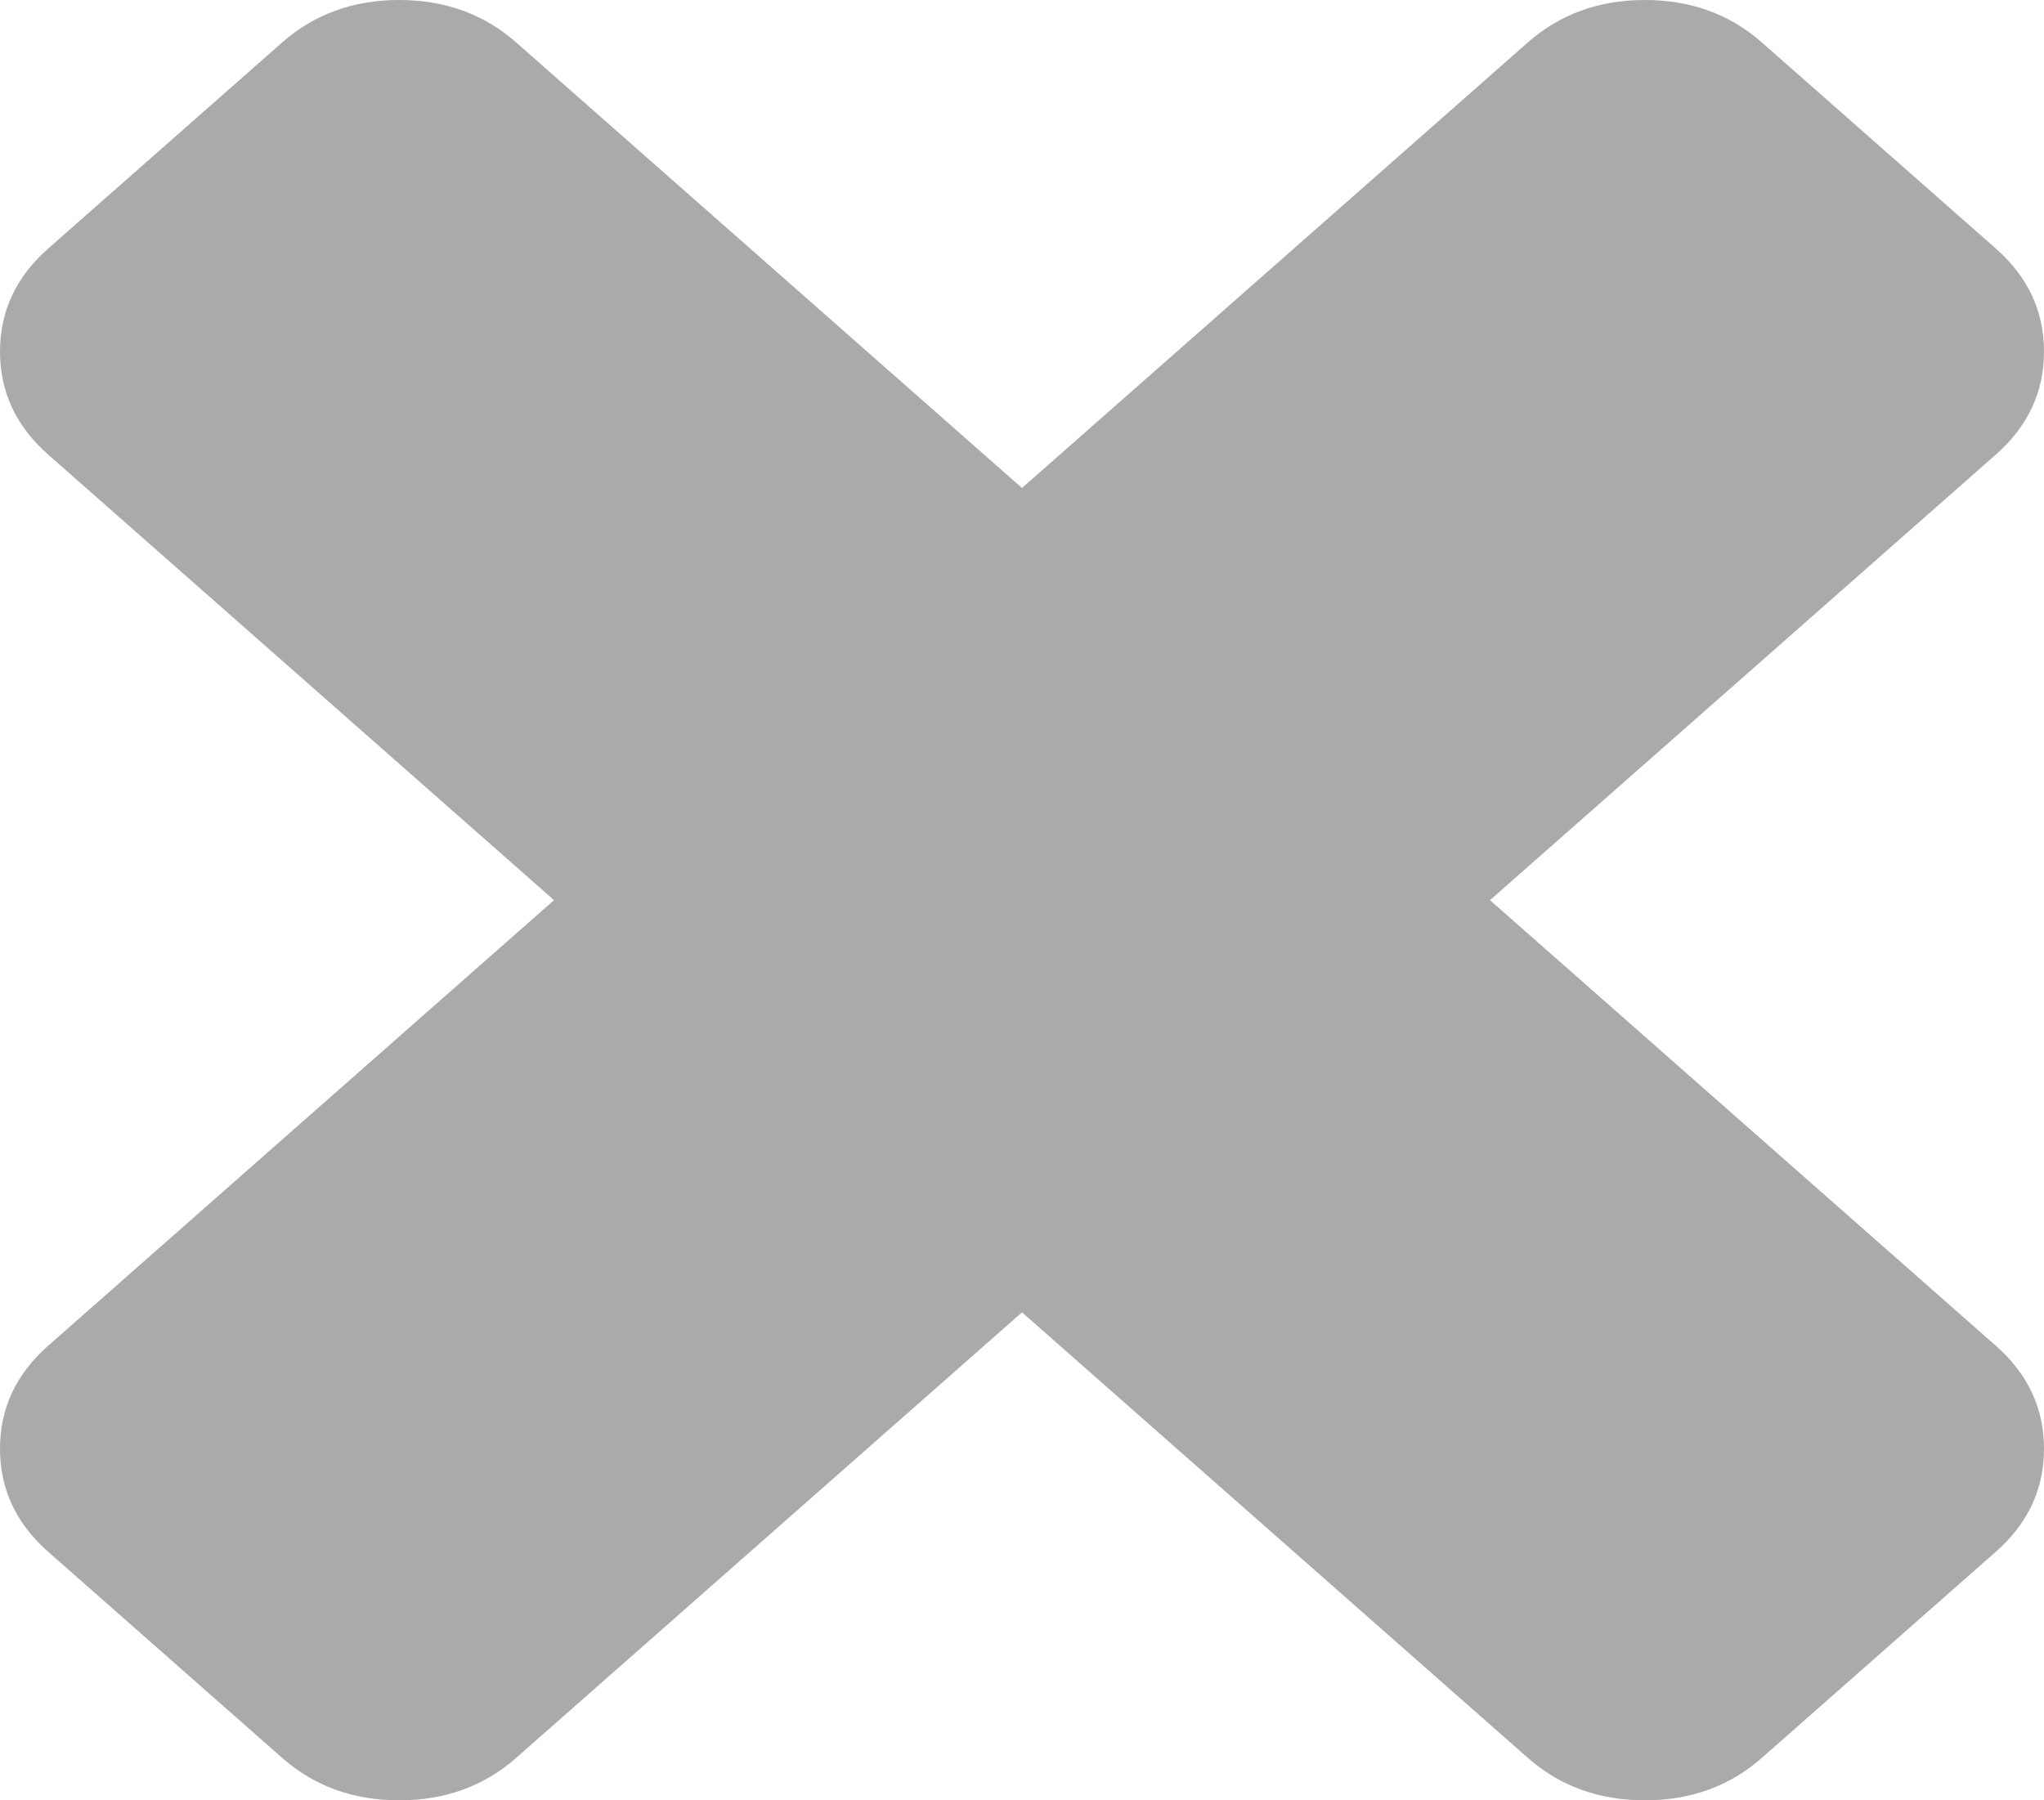﻿<?xml version="1.0" encoding="utf-8"?>
<svg version="1.1" xmlns:xlink="http://www.w3.org/1999/xlink" width="42px" height="37px" xmlns="http://www.w3.org/2000/svg">
  <g transform="matrix(1 0 0 1 -377 -669 )">
    <path d="M 41.01 27.657  C 41.67 28.238  42 28.944  42 29.774  C 42 30.605  41.67 31.311  41.01 31.892  L 36.202 36.128  C 35.542 36.709  34.741 37  33.798 37  C 32.855 37  32.054 36.709  31.394 36.128  L 21 26.971  L 10.606 36.128  C 9.946 36.709  9.145 37  8.202 37  C 7.259 37  6.458 36.709  5.798 36.128  L 0.99 31.892  C 0.33 31.311  0 30.605  0 29.774  C 0 28.944  0.33 28.238  0.99 27.657  L 11.384 18.5  L 0.99 9.343  C 0.33 8.762  0 8.056  0 7.226  C 0 6.395  0.33 5.689  0.99 5.108  L 5.798 0.872  C 6.458 0.291  7.259 0  8.202 0  C 9.145 0  9.946 0.291  10.606 0.872  L 21 10.029  L 31.394 0.872  C 32.054 0.291  32.855 0  33.798 0  C 34.741 0  35.542 0.291  36.202 0.872  L 41.01 5.108  C 41.67 5.689  42 6.395  42 7.226  C 42 8.056  41.67 8.762  41.01 9.343  L 30.616 18.5  L 41.01 27.657  Z " fill-rule="nonzero" fill="#aaaaaa" stroke="none" transform="matrix(1 0 0 1 377 669 )" />
  </g>
</svg>